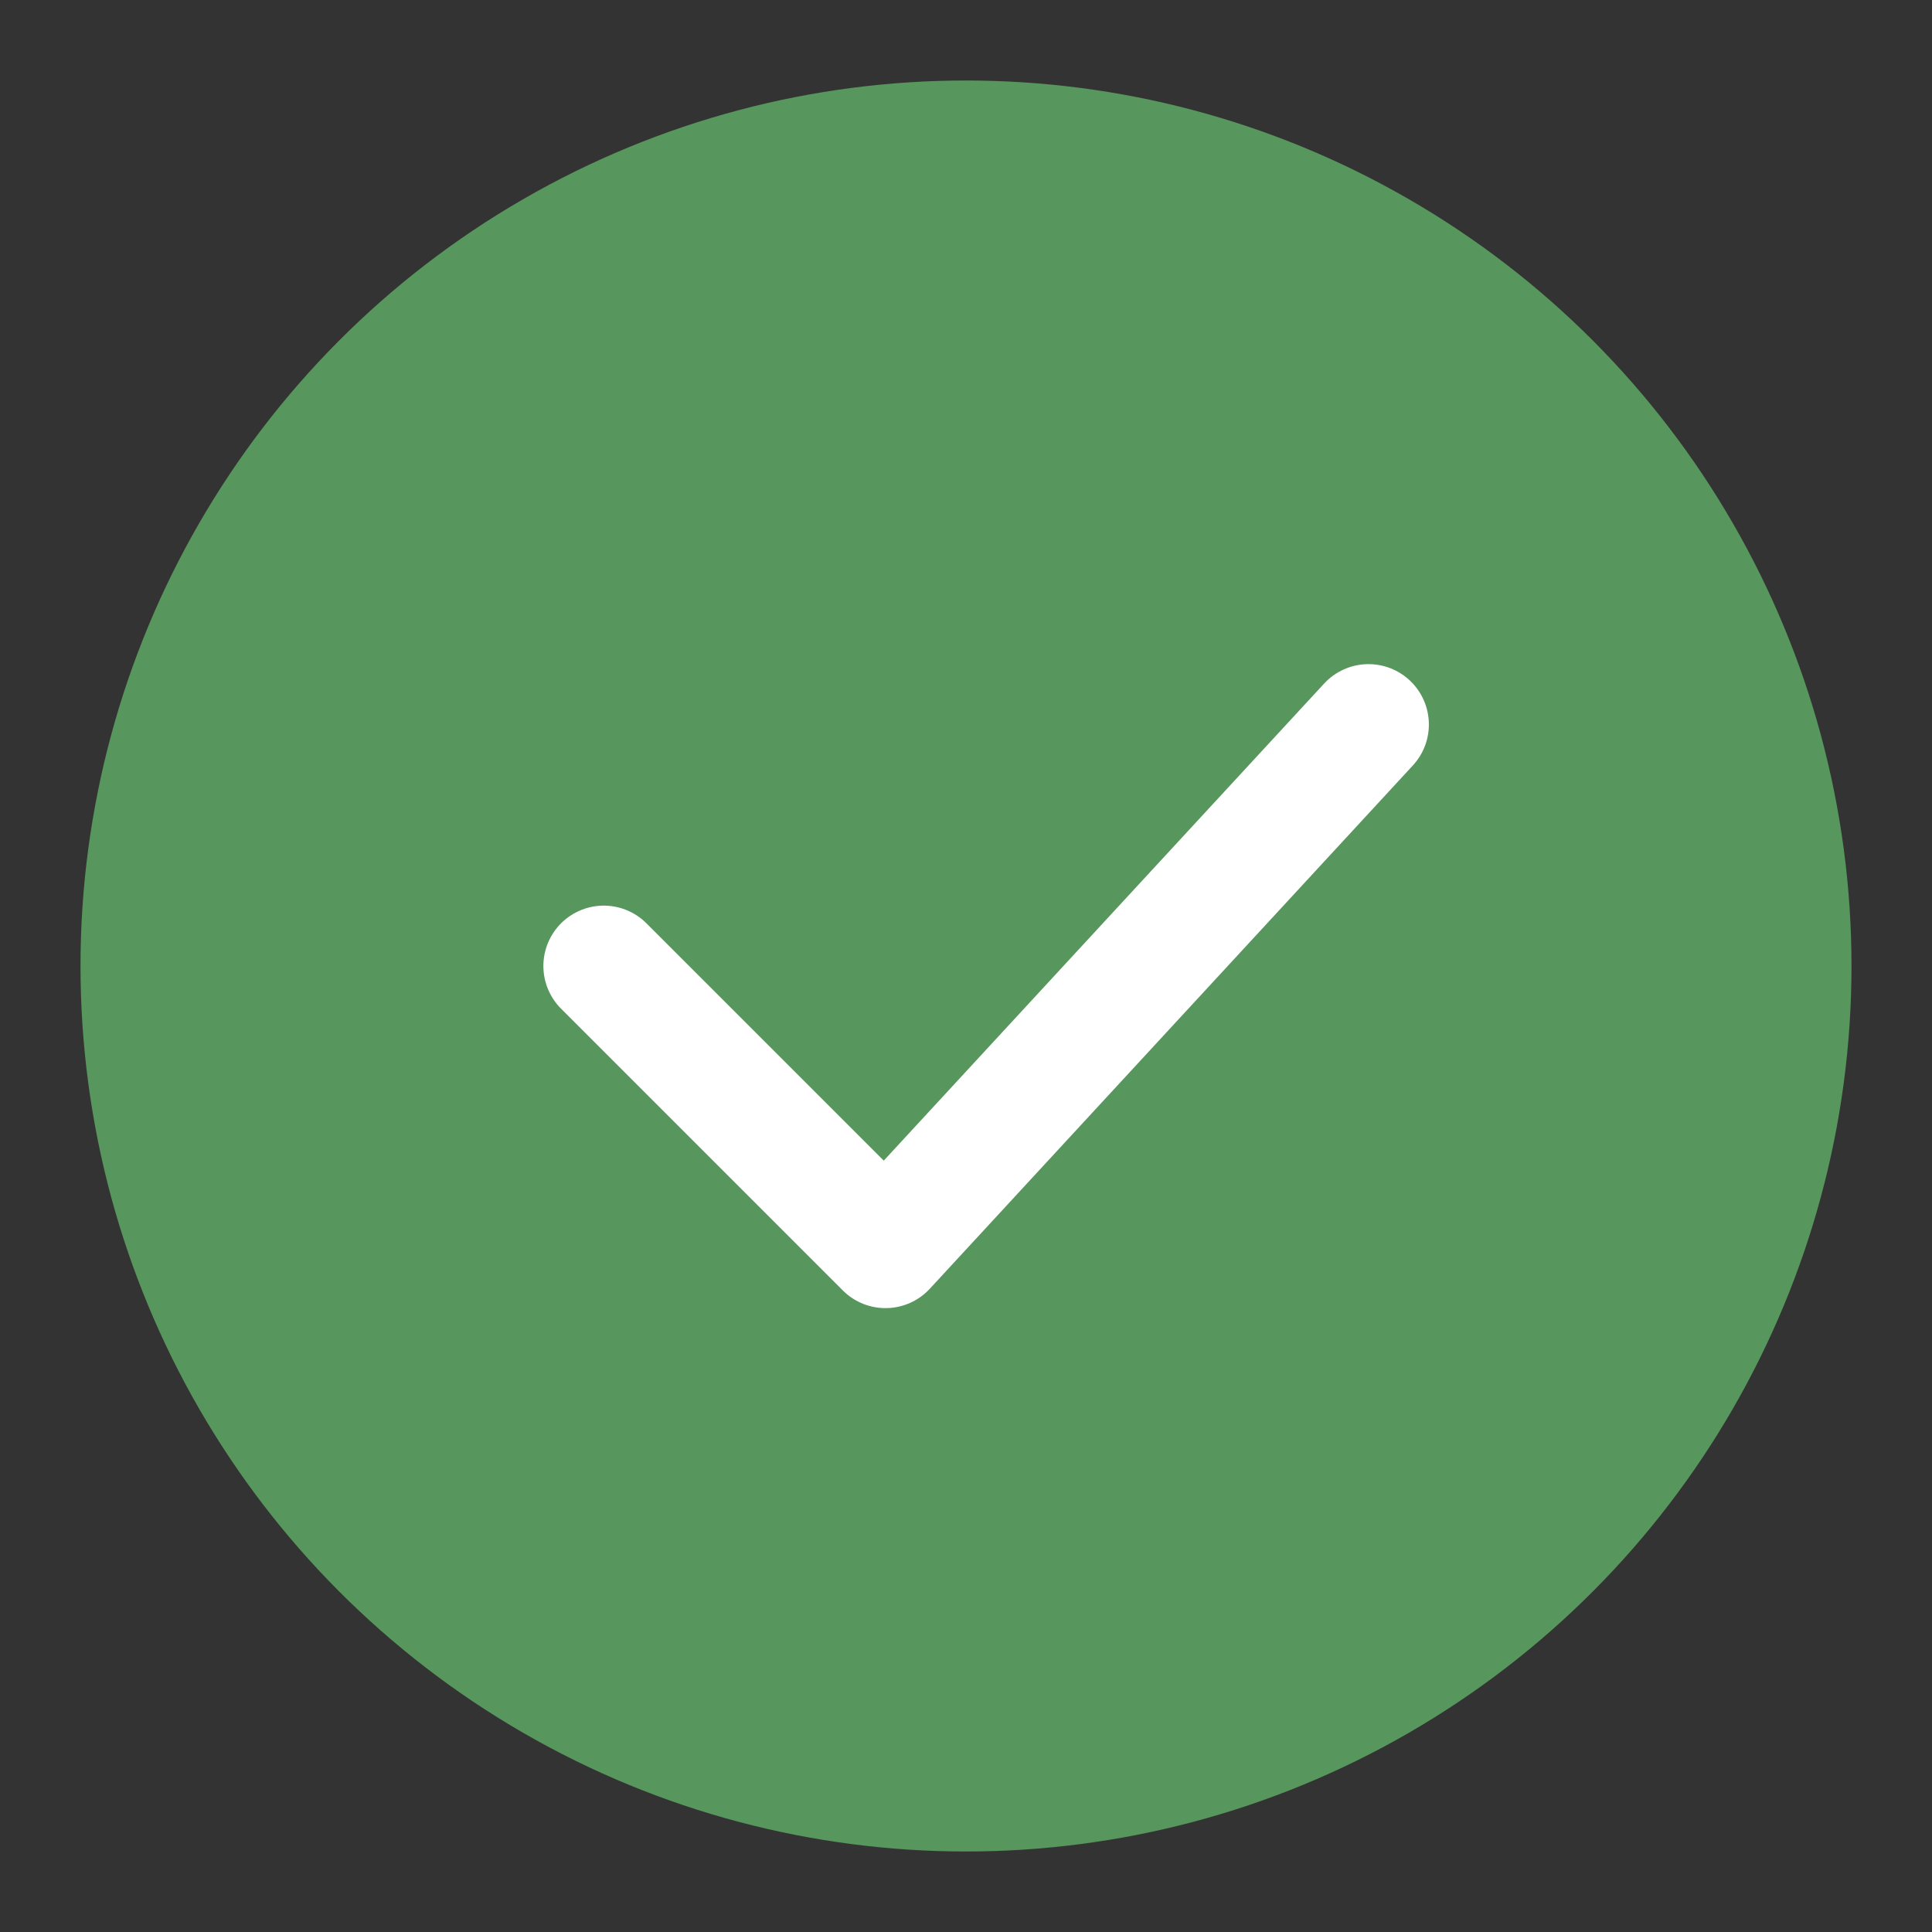<svg width="48" height="48" viewBox="0 0 48 48" fill="none" xmlns="http://www.w3.org/2000/svg">
<rect x="0" y="0" width="48" height="48" fill="#333333" stroke="none"/>
<circle cx="24" cy="24" r="22" fill="#57965C"/>
<path d="M15 24L22 31L34 18" stroke="white" stroke-width="3" stroke-linecap="round" stroke-linejoin="round"/>
</svg>
